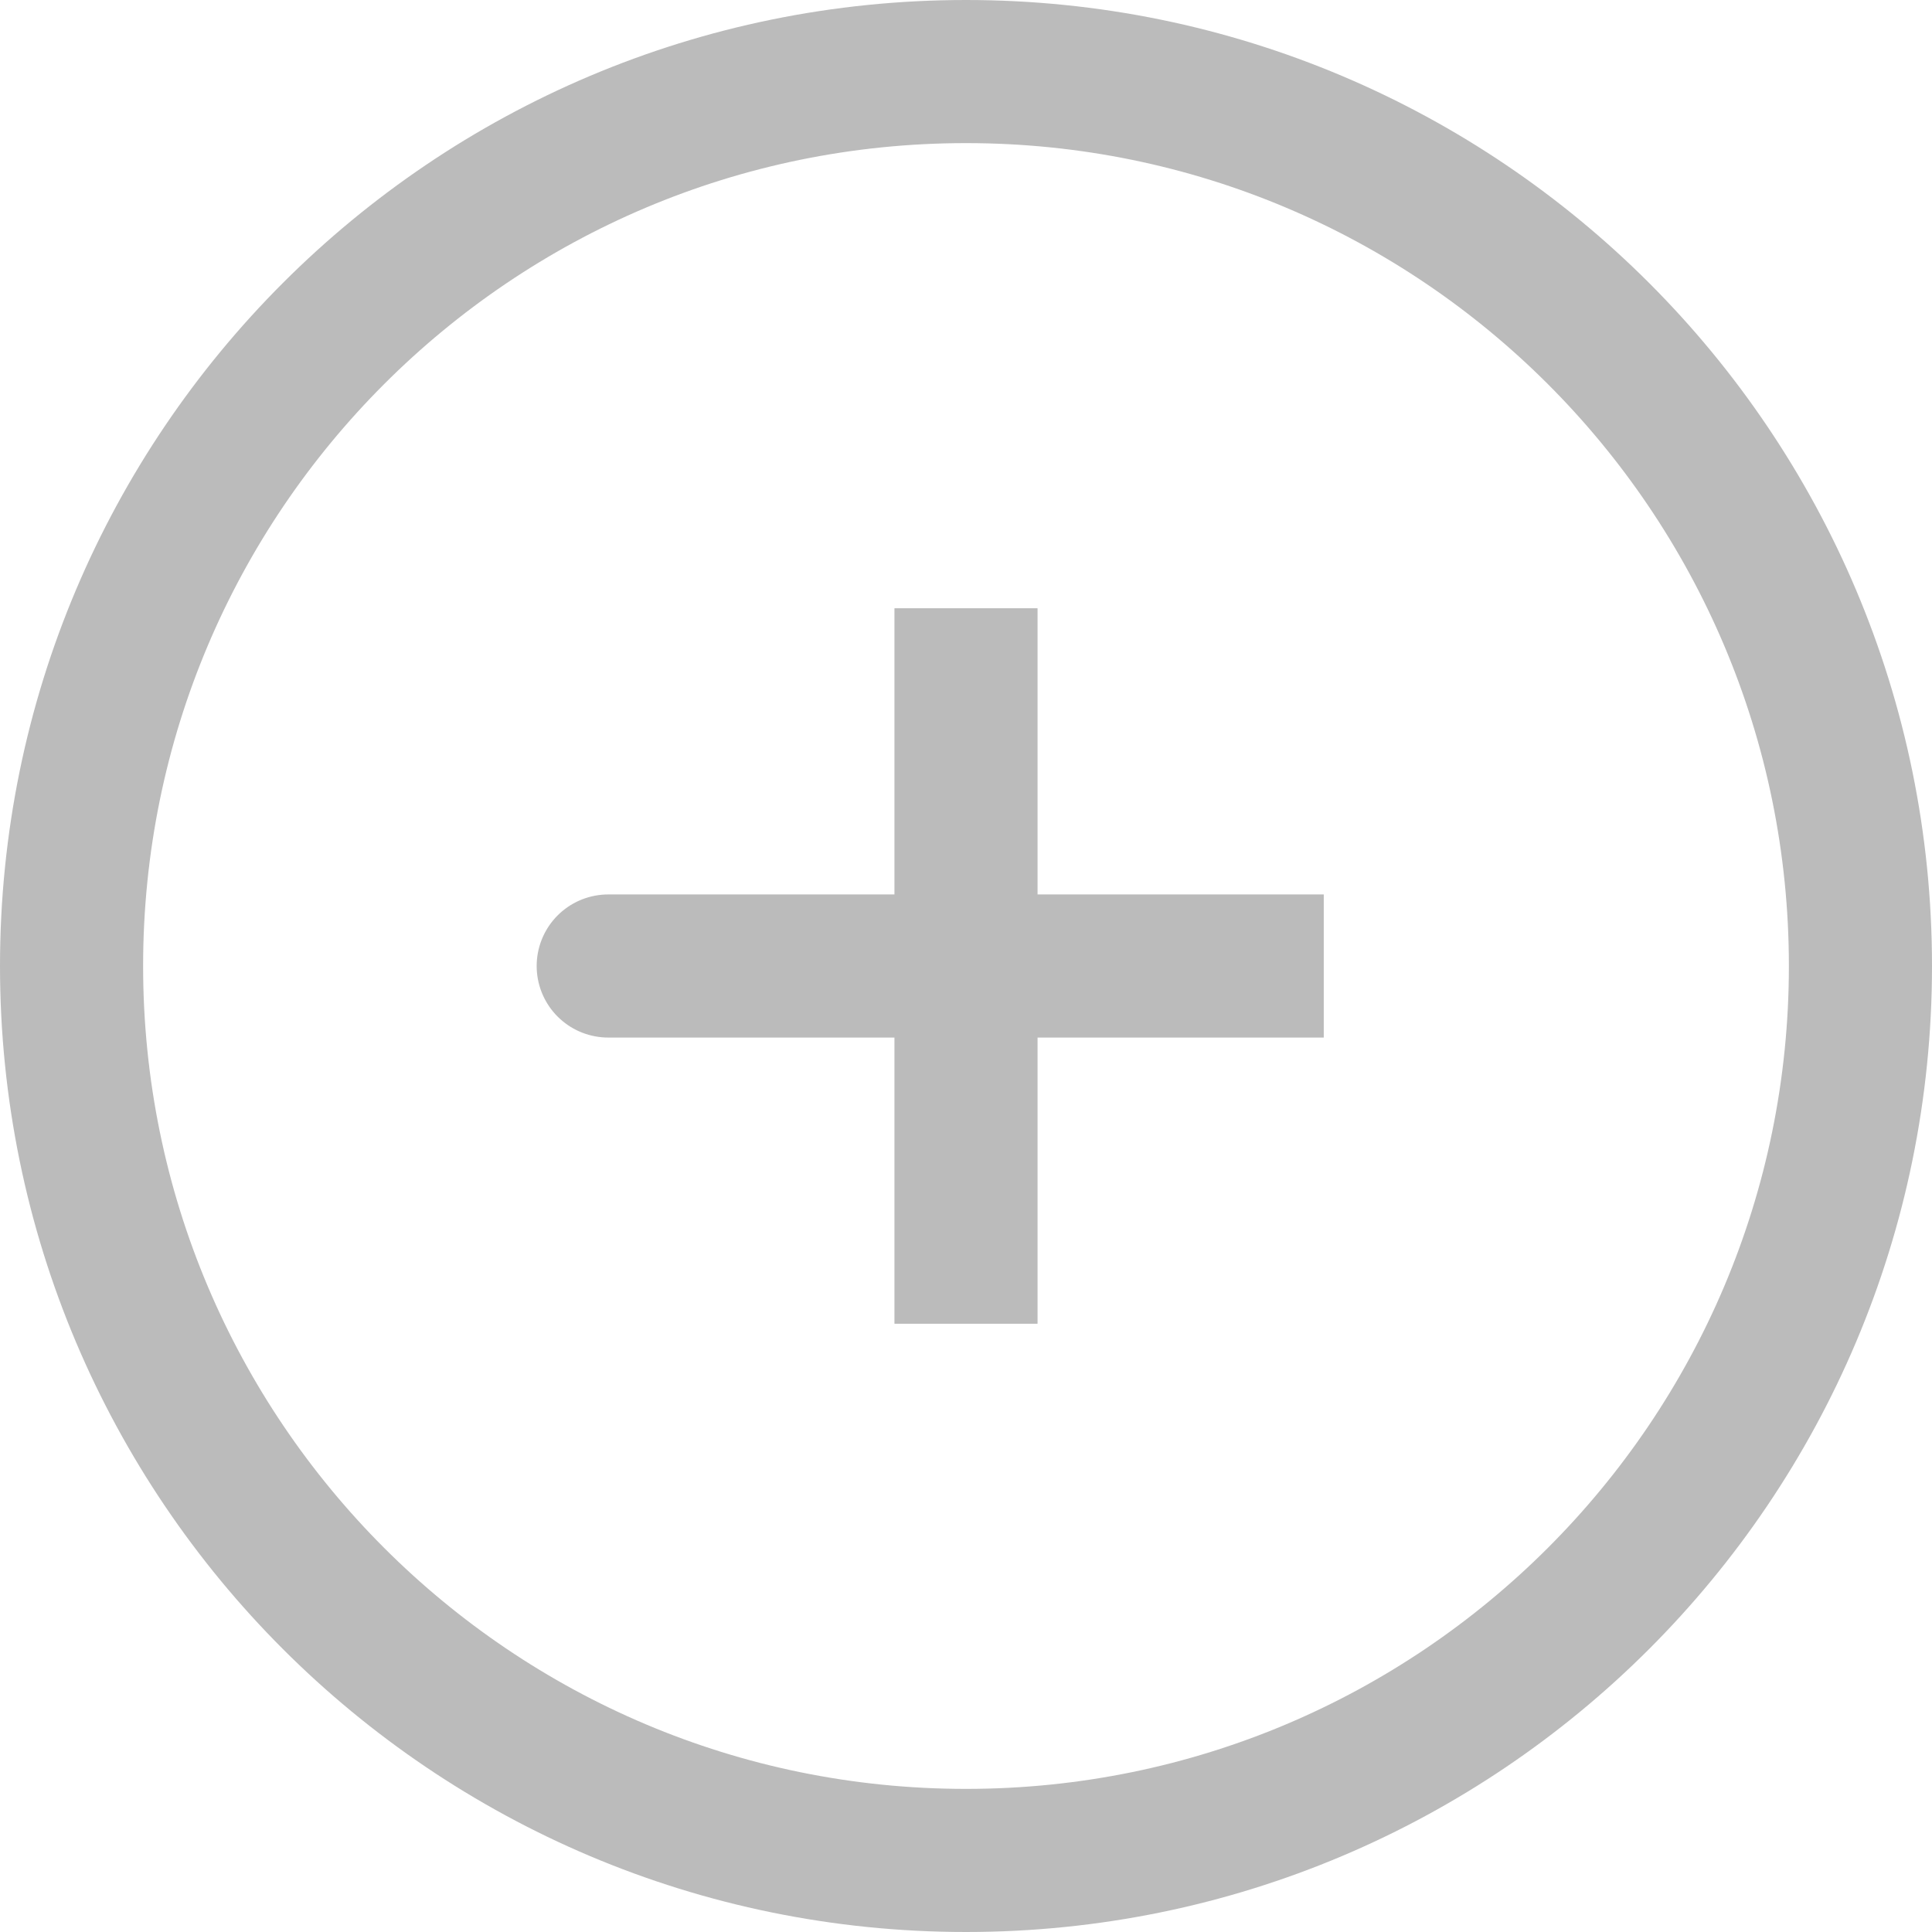 <svg width="27" height="27" viewBox="0 0 27 27" fill="none" xmlns="http://www.w3.org/2000/svg">
<path d="M13.5 13.5H8.5M13.5 8.5V13.5V8.5ZM13.5 13.5V18.5V13.5ZM13.5 13.5H18.5H13.5Z" stroke="#555555" stroke-opacity="0.4" stroke-width="2" stroke-linecap="round"/>
<path d="M13.5 26C20.404 26 26 20.404 26 13.5C26 6.596 20.404 1 13.5 1C6.596 1 1 6.596 1 13.5C1 20.404 6.596 26 13.5 26Z" stroke="#555555" stroke-opacity="0.4" stroke-width="2"/>
</svg>

